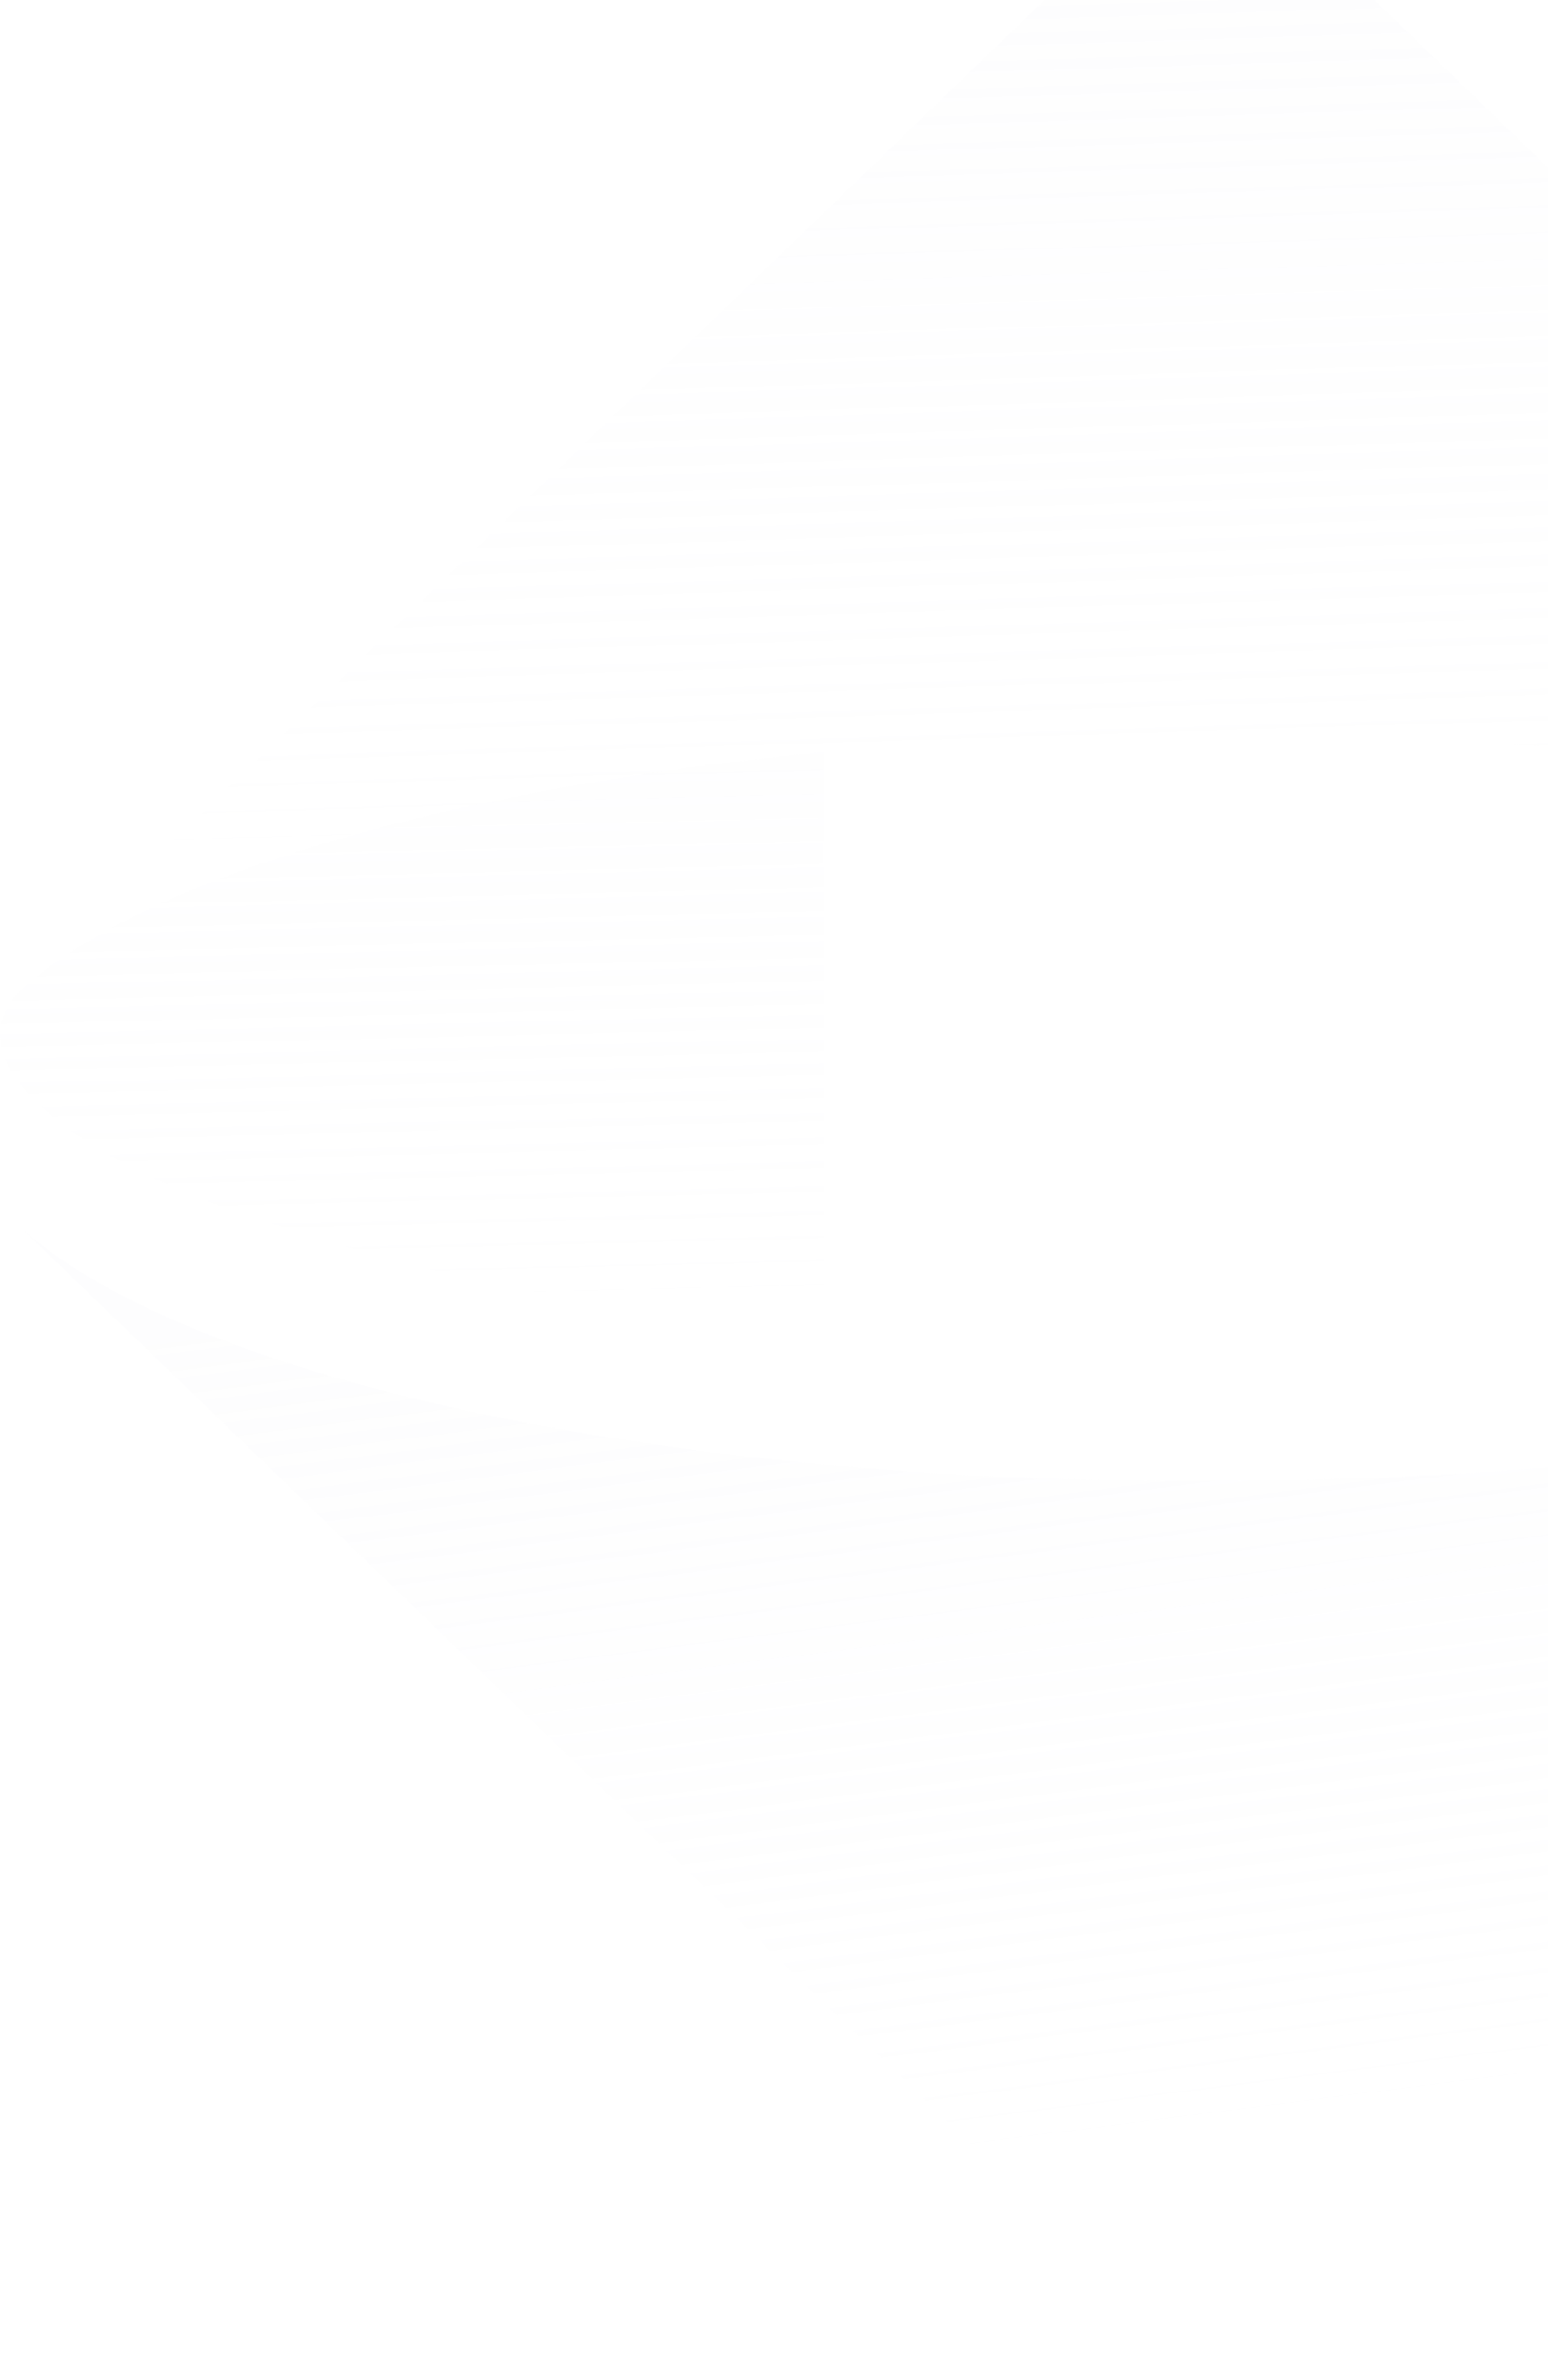 <svg width="175" height="269" viewBox="0 0 175 269" fill="none" xmlns="http://www.w3.org/2000/svg">
<g filter="url(#filter0_b_9631_110245)">
<path d="M2.542 138.94L136.717 268.405L271.917 137.95C253.702 155.03 200.084 167.407 136.717 167.407C74.376 167.655 21.527 155.773 2.542 138.94Z" fill="url(#paint0_linear_9631_110245)"/>
<path d="M2.024 112.21C-6.442 121.617 13.569 132.509 26.652 136.964C48.459 144.638 70.266 148.351 93.098 150.579V84.98C49.998 89.189 15.877 99.338 2.024 112.21Z" fill="url(#paint1_linear_9631_110245)"/>
<path d="M270.892 111.465L136.718 -18L1.517 112.455C19.732 95.375 73.35 82.998 136.718 82.998C199.059 82.75 251.907 94.88 270.892 111.465Z" fill="url(#paint2_linear_9631_110245)"/>
</g>
<defs>
<filter id="filter0_b_9631_110245" x="-10" y="-28" width="293.768" height="306.405" filterUnits="userSpaceOnUse" color-interpolation-filters="sRGB">
<feFlood flood-opacity="0" result="BackgroundImageFix"/>
<feGaussianBlur in="BackgroundImageFix" stdDeviation="5"/>
<feComposite in2="SourceAlpha" operator="in" result="effect1_backgroundBlur_9631_110245"/>
<feBlend mode="normal" in="SourceGraphic" in2="effect1_backgroundBlur_9631_110245" result="shape"/>
</filter>
<linearGradient id="paint0_linear_9631_110245" x1="115" y1="138" x2="131.869" y2="269.935" gradientUnits="userSpaceOnUse">
<stop stop-color="#F3F3F7" stop-opacity="0.15"/>
<stop offset="0.783" stop-color="#F3F3F7" stop-opacity="0"/>
</linearGradient>
<linearGradient id="paint1_linear_9631_110245" x1="58.5" y1="80" x2="60.329" y2="156.1" gradientUnits="userSpaceOnUse">
<stop stop-color="#F3F3F7" stop-opacity="0.1"/>
<stop offset="0.885" stop-color="#F3F3F7" stop-opacity="0"/>
</linearGradient>
<linearGradient id="paint2_linear_9631_110245" x1="136.204" y1="-18" x2="140.572" y2="120.984" gradientUnits="userSpaceOnUse">
<stop stop-color="#F3F3F7" stop-opacity="0.15"/>
<stop offset="0.796" stop-color="#F3F3F7" stop-opacity="0"/>
</linearGradient>
</defs>
</svg>
